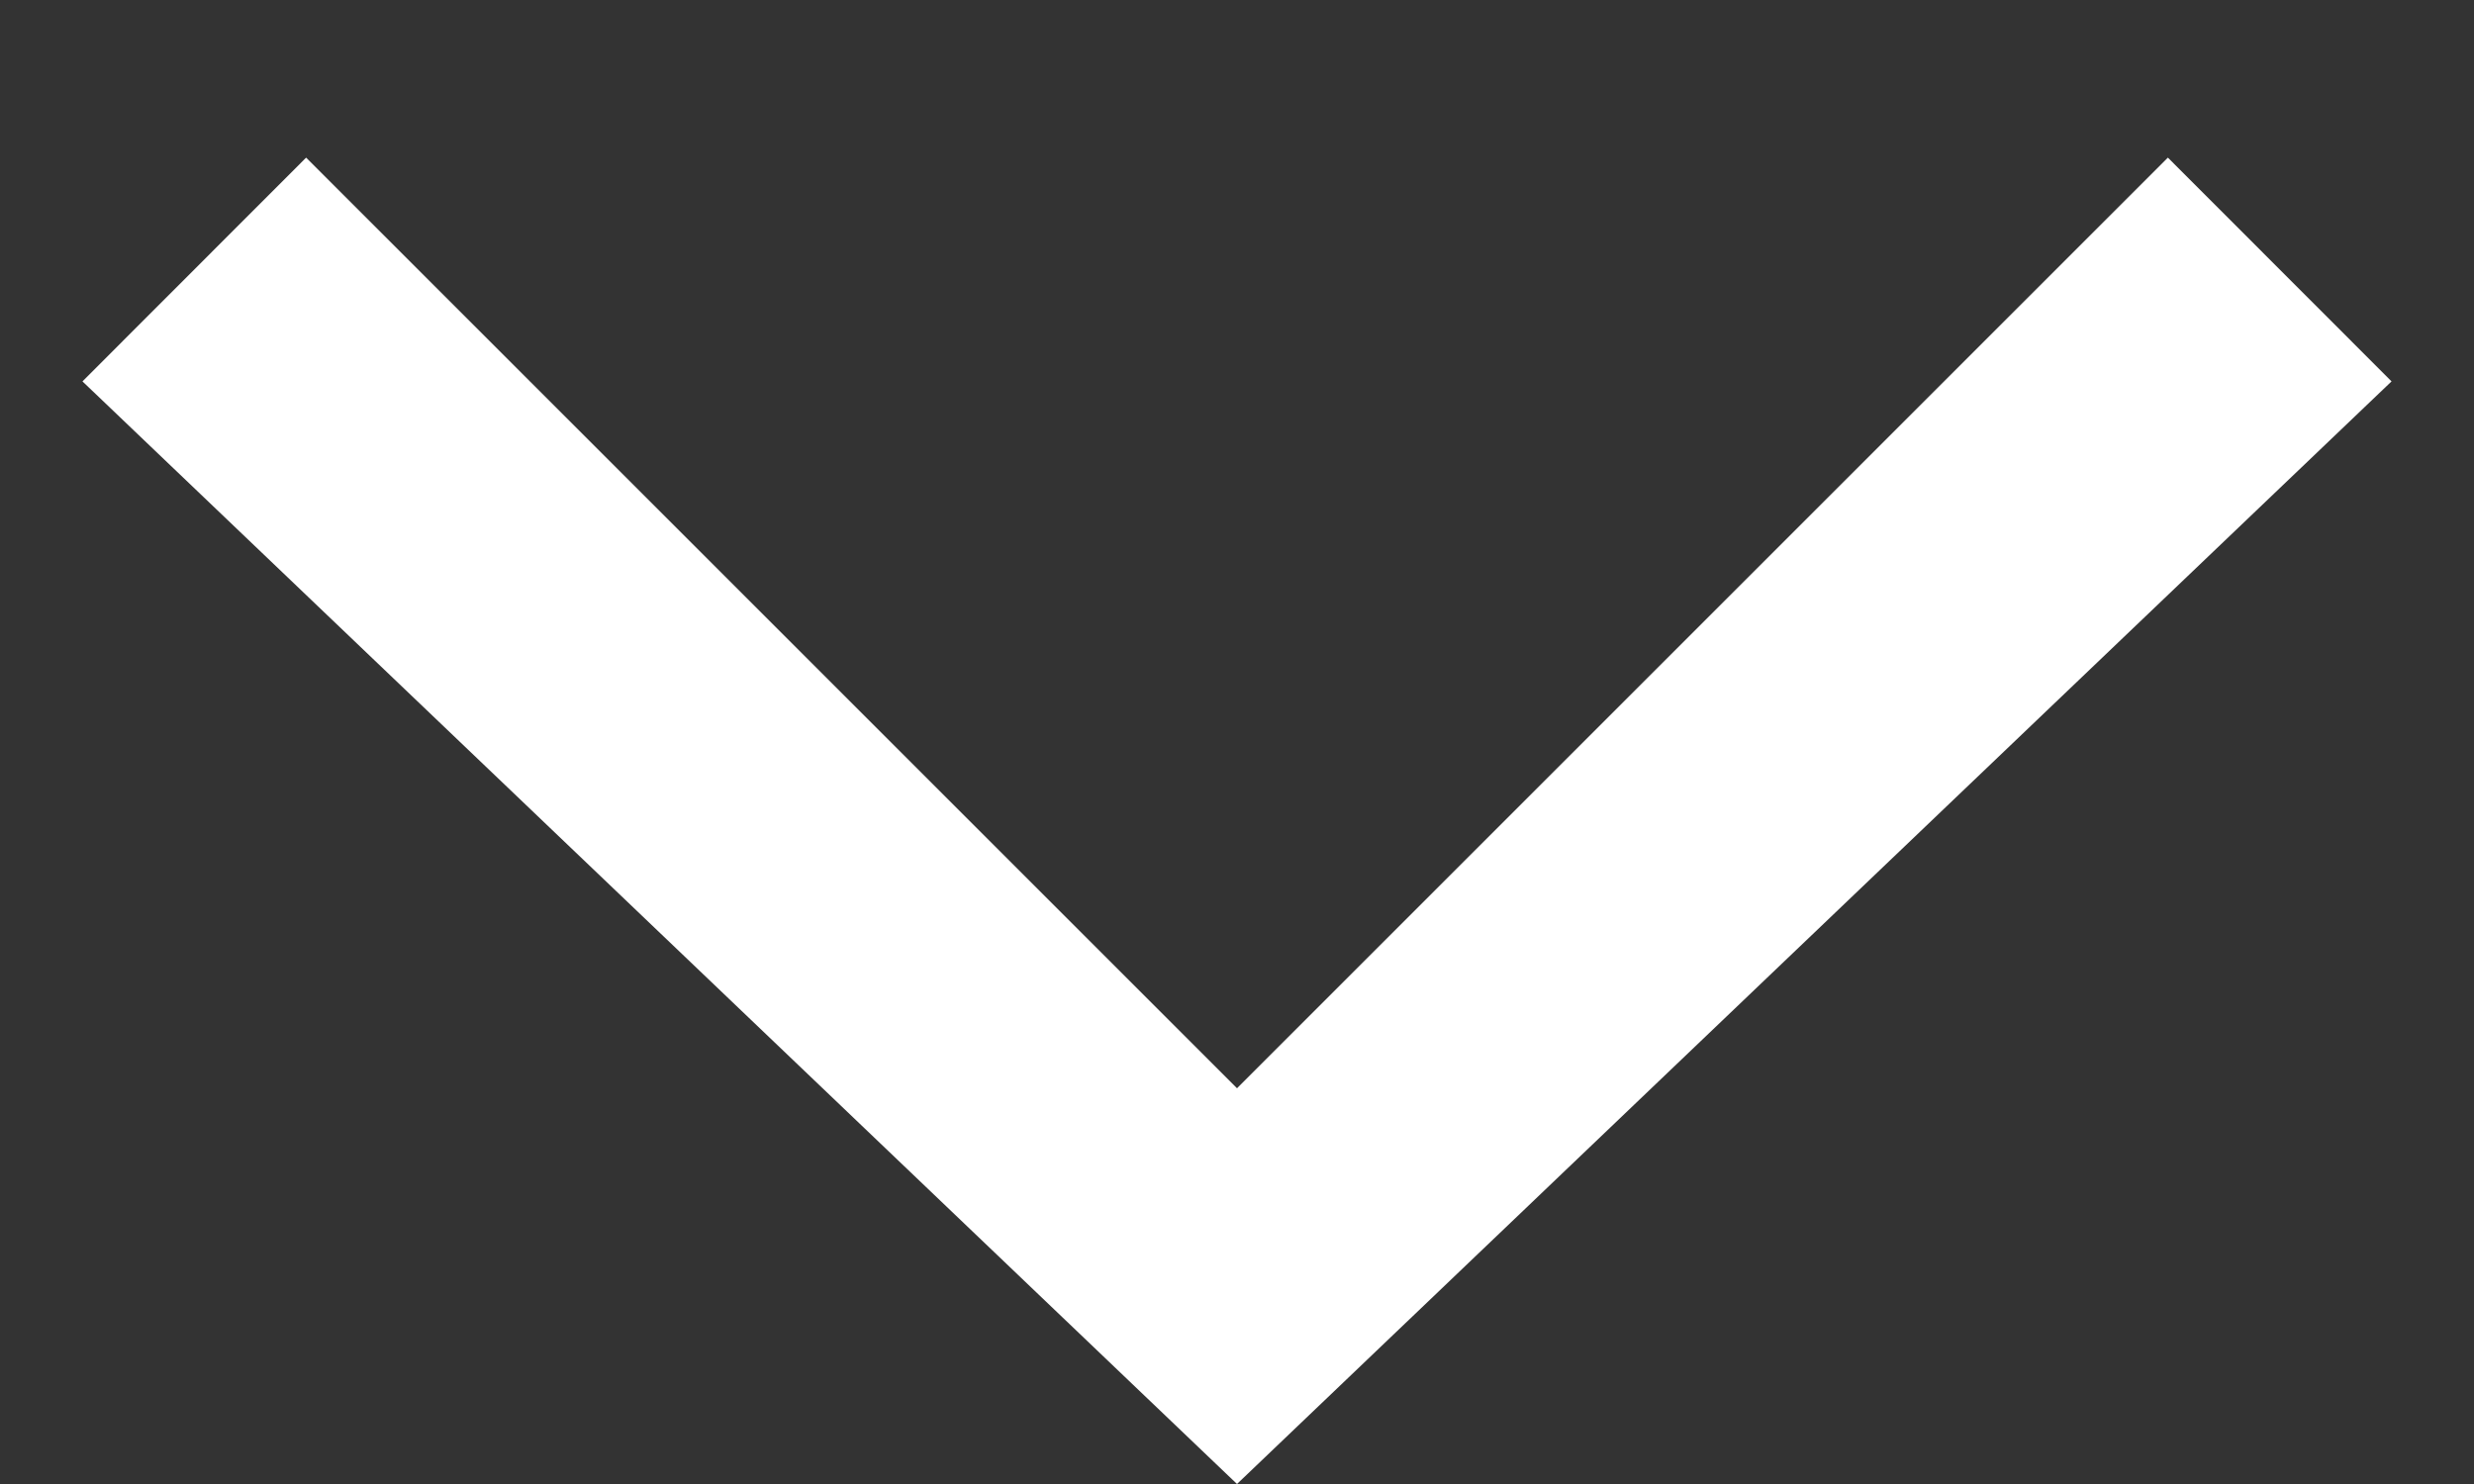<svg width="15" height="9" viewBox="0 0 15 9" fill="none" xmlns="http://www.w3.org/2000/svg">
<rect x="0" y="0" width="15" height="9" fill="#333333" stroke="none"/>
<path d="M7.5 9L0.5 2.313L1.856 0.956L7.5 6.6L13.144 0.956L14.5 2.313L7.5 9Z" fill="#FFFFFF"/>
</svg>
